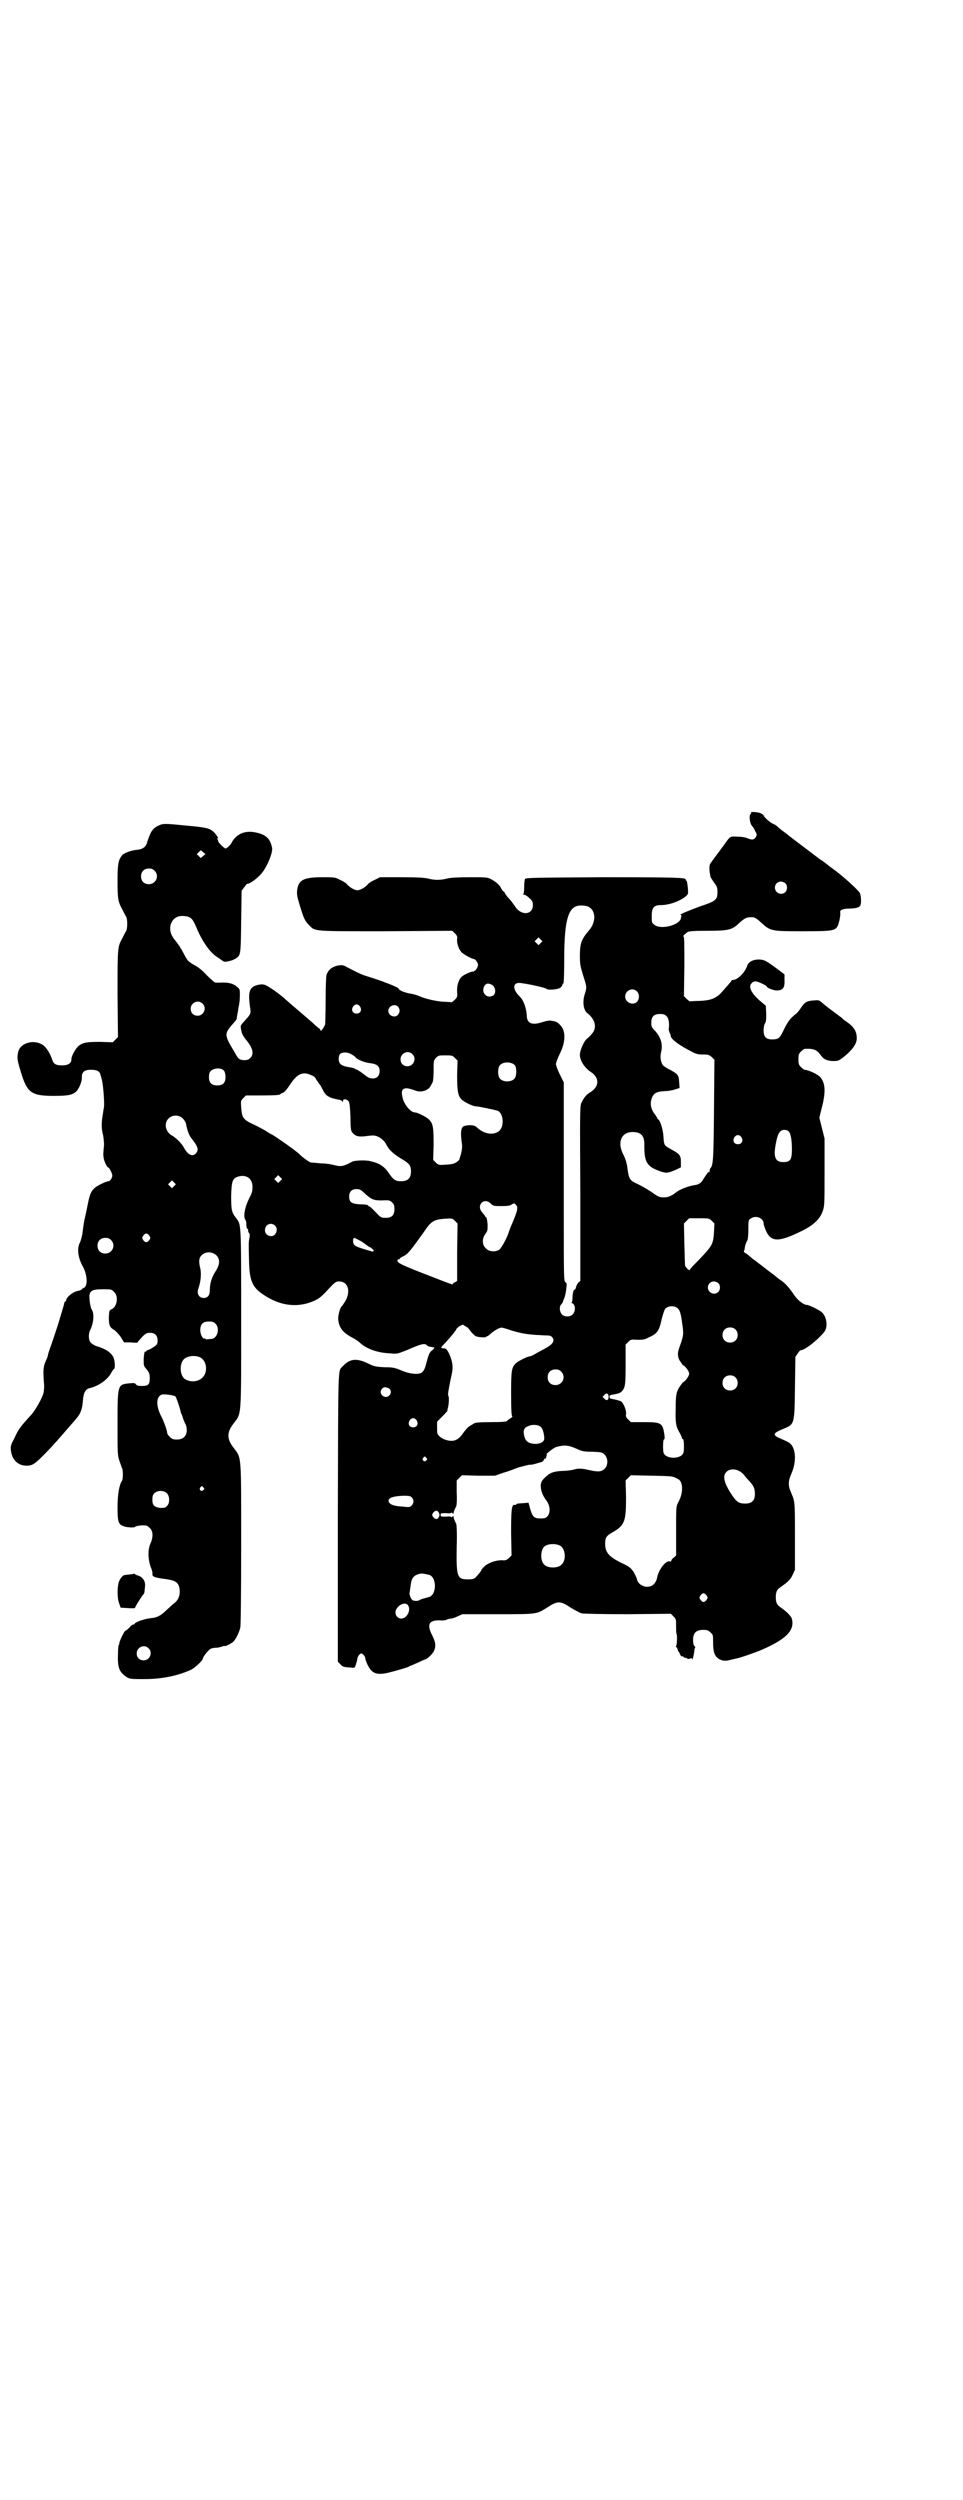 <?xml version="1.0" standalone="no"?>
<!DOCTYPE svg PUBLIC "-//W3C//DTD SVG 20010904//EN"
 "http://www.w3.org/TR/2001/REC-SVG-20010904/DTD/svg10.dtd">
<svg version="1.0" xmlns="http://www.w3.org/2000/svg"
 width="1106pt" height="2870pt" viewBox="0 0 1106 2870"
 preserveAspectRatio="xMidYMid meet">
<g transform="translate(0,2870) scale(0.5,-0.5)"
fill="#000000" stroke="none">
<path d="M1725 3874 c1 -1 0 -2 -1 -3 -4 -3 -2 -22 4 -28 2 -2 5 -7 7 -12 4
-6 4 -8 1 -13 -4 -6 -8 -7 -18 -3 -4 2 -13 4 -23 4 -19 1 -17 2 -32 -19 -5 -7
-14 -19 -20 -27 -6 -8 -11 -15 -12 -17 -2 -3 -2 -15 0 -23 0 -2 1 -5 1 -6 0
-1 4 -7 8 -13 7 -9 8 -12 8 -22 0 -18 -4 -21 -40 -33 -17 -6 -49 -19 -45 -19
2 0 3 -3 1 -7 0 -1 0 -2 0 -2 -5 -16 -48 -26 -61 -14 -6 4 -6 6 -6 20 0 19 5
25 21 25 19 0 44 9 57 20 6 5 6 5 5 20 -1 8 -2 15 -3 16 -2 0 -2 2 -2 3 0 4
-23 5 -190 5 -155 -1 -177 -1 -179 -4 -1 -2 -2 -10 -2 -18 0 -11 -1 -16 -2
-17 -2 0 -1 -1 1 -1 3 0 8 -3 13 -8 7 -6 8 -9 8 -16 0 -23 -27 -25 -41 -3 -3
4 -8 12 -12 16 -4 4 -9 10 -11 14 -1 3 -4 5 -4 5 -1 0 -3 3 -5 7 -4 8 -14 16
-24 21 -8 4 -13 4 -48 4 -27 0 -44 -1 -52 -3 -15 -4 -29 -4 -44 0 -9 2 -26 3
-61 3 l-49 0 -12 -6 c-7 -3 -13 -7 -15 -9 -6 -8 -19 -15 -25 -15 -6 0 -19 7
-25 15 -2 2 -8 6 -15 9 -11 6 -13 6 -40 6 -39 0 -52 -5 -57 -22 -3 -14 -3 -18
5 -44 9 -29 11 -34 21 -44 14 -15 9 -14 178 -14 l151 1 6 -6 c5 -5 6 -8 5 -13
-1 -10 4 -24 10 -30 4 -5 25 -16 29 -16 3 0 9 -9 9 -13 0 -6 -7 -16 -9 -14 0
1 -1 0 -1 -1 0 -1 -1 -2 -1 -1 -2 2 -21 -6 -27 -12 -7 -7 -11 -21 -10 -35 1
-10 0 -12 -5 -17 -4 -4 -7 -6 -7 -6 -1 0 -9 1 -18 1 -17 1 -41 6 -57 13 -4 2
-14 5 -22 6 -14 3 -24 7 -26 12 -2 3 -40 18 -67 26 -16 5 -19 6 -46 20 -15 8
-15 8 -27 6 -13 -3 -21 -10 -25 -21 -1 -5 -2 -26 -2 -57 0 -28 -1 -53 -1 -56
-2 -7 -11 -20 -11 -14 0 1 -1 3 -2 3 -1 1 -8 6 -15 13 -31 27 -35 30 -43 37
-5 4 -15 13 -23 20 -8 7 -21 17 -29 22 -14 9 -16 10 -24 10 -26 -3 -31 -13
-26 -50 3 -18 3 -17 -15 -37 -4 -4 -7 -9 -6 -11 0 -2 1 -7 2 -11 1 -5 5 -12
10 -18 16 -19 19 -33 10 -42 -4 -4 -7 -5 -15 -5 -11 1 -13 3 -21 18 -25 42
-25 42 0 70 3 3 5 7 5 9 0 2 1 6 1 8 1 2 2 10 3 17 2 7 3 19 3 27 0 13 0 14
-6 19 -9 8 -20 11 -39 10 -4 0 -9 0 -11 0 -2 0 -11 8 -20 17 -11 12 -20 19
-30 24 -13 8 -14 9 -21 22 -4 8 -8 14 -8 15 -1 0 -2 1 -2 3 0 1 -5 7 -10 14
-12 14 -15 25 -12 38 4 13 14 21 29 20 17 -1 21 -5 30 -26 13 -32 32 -59 49
-69 6 -4 11 -8 13 -9 2 -3 20 1 28 6 12 8 12 7 13 85 l1 71 6 8 c3 4 6 8 7 8
5 -1 23 12 33 24 12 14 26 47 24 58 -4 23 -16 33 -45 37 -21 2 -37 -6 -47 -23
-3 -7 -12 -15 -15 -15 -3 0 -19 16 -17 18 0 0 0 2 -2 4 -2 2 -1 2 1 1 5 -3 -6
14 -13 18 -8 6 -18 8 -64 12 -47 5 -50 4 -60 -1 -13 -6 -18 -15 -26 -41 -3 -8
-10 -13 -22 -14 -13 -1 -29 -7 -34 -12 -9 -11 -11 -19 -11 -59 0 -41 1 -48 11
-66 3 -6 7 -14 9 -17 3 -7 3 -25 0 -32 -2 -3 -6 -11 -9 -17 -11 -20 -11 -21
-11 -128 l1 -99 -6 -6 -6 -6 -28 1 c-30 0 -40 -1 -50 -9 -7 -5 -18 -25 -17
-32 0 -8 -8 -13 -21 -13 -14 0 -20 3 -23 13 -4 13 -13 27 -19 32 -20 16 -53 8
-59 -13 -3 -14 -3 -18 5 -44 15 -51 24 -58 77 -58 32 0 41 2 50 9 7 6 15 24
14 34 0 12 6 17 21 17 13 0 20 -3 22 -12 1 -3 2 -8 3 -11 3 -11 6 -51 5 -62
-1 -5 -2 -11 -2 -12 0 -1 -1 -7 -2 -13 -2 -14 -2 -26 2 -41 1 -6 2 -16 2 -22
-2 -19 -2 -22 -1 -29 1 -8 8 -22 10 -22 3 0 10 -14 10 -19 0 -5 -5 -13 -9 -13
-5 0 -28 -11 -32 -16 -8 -7 -11 -15 -15 -35 -2 -10 -5 -25 -7 -33 -2 -8 -4
-22 -5 -31 -1 -10 -4 -20 -6 -25 -8 -14 -5 -36 7 -57 10 -19 11 -45 1 -48 -2
-1 -4 -2 -4 -3 0 -1 -5 -3 -10 -4 -11 -2 -26 -15 -26 -21 0 -2 -1 -3 -2 -3 -1
0 -1 -1 -2 -2 0 -2 -3 -12 -6 -22 -3 -10 -8 -27 -11 -36 -3 -9 -9 -27 -13 -39
-5 -13 -8 -23 -8 -25 0 -1 -2 -7 -5 -13 -6 -13 -6 -23 -4 -50 1 -9 0 -17 -1
-23 -3 -12 -19 -40 -28 -50 -25 -27 -30 -34 -38 -52 -9 -17 -10 -20 -9 -29 2
-22 16 -36 36 -36 14 0 19 4 42 27 25 26 28 30 68 76 15 17 18 25 20 52 2 14
6 21 15 23 21 5 42 20 50 36 2 3 4 7 6 8 3 2 2 18 -1 26 -5 11 -17 20 -41 27
-4 2 -10 5 -12 8 -5 6 -5 20 -1 28 8 15 10 38 4 47 -4 6 -7 30 -5 36 3 9 9 11
31 11 19 0 19 0 25 -6 11 -10 7 -35 -6 -40 -5 -2 -5 -3 -6 -18 0 -18 2 -24 12
-29 4 -3 10 -9 15 -16 l8 -13 16 0 c8 -1 15 -1 15 0 0 1 5 6 10 12 9 9 11 10
19 10 11 0 17 -6 17 -18 0 -7 -1 -9 -8 -14 -5 -3 -11 -7 -13 -7 -3 -1 -5 -2
-5 -3 0 -1 -1 -2 -3 -1 -1 0 -2 -5 -3 -17 0 -16 0 -16 7 -24 6 -8 7 -10 7 -20
0 -15 -3 -18 -19 -18 -8 0 -11 1 -13 4 -2 3 -4 3 -16 2 -26 -3 -26 -3 -26 -95
0 -64 0 -69 4 -82 3 -8 5 -15 6 -17 3 -3 3 -27 0 -30 -6 -9 -10 -31 -10 -61 0
-33 2 -39 14 -43 7 -3 26 -4 27 -1 0 1 6 2 14 3 12 0 13 0 19 -6 8 -7 8 -21 2
-35 -7 -14 -6 -37 0 -54 3 -7 5 -14 4 -17 0 -6 4 -8 35 -12 18 -3 24 -7 27
-19 3 -14 -1 -28 -12 -36 -3 -2 -10 -9 -17 -15 -14 -14 -23 -18 -36 -19 -12
-1 -34 -8 -37 -12 -1 -2 -3 -3 -5 -3 -1 0 -5 -3 -8 -7 -4 -4 -8 -7 -9 -7 -2 0
-14 -24 -14 -29 0 -1 0 -3 -1 -3 -1 -1 -2 -11 -2 -22 -1 -27 2 -38 14 -48 12
-9 11 -9 47 -9 41 0 78 8 108 22 9 5 26 21 26 25 0 4 14 22 19 23 2 1 7 2 12
2 4 0 11 2 14 3 3 1 5 2 5 1 0 -2 14 5 19 9 6 5 14 21 17 33 1 5 2 69 2 193 0
211 1 195 -18 221 -15 19 -15 35 0 54 19 26 18 7 18 242 0 225 0 215 -12 231
-10 13 -11 18 -11 51 1 32 3 39 14 43 20 7 35 -3 35 -23 0 -9 -1 -14 -7 -25
-11 -22 -15 -44 -9 -51 1 -1 2 -7 2 -12 0 -5 1 -8 2 -8 1 1 2 -1 2 -4 0 -3 1
-5 2 -6 2 -1 2 -5 1 -11 -2 -10 -2 -10 -1 -51 1 -51 8 -65 42 -85 32 -19 65
-23 96 -13 20 7 26 11 45 32 15 16 17 17 24 17 20 0 27 -21 15 -44 -4 -6 -7
-11 -8 -12 -5 -3 -10 -23 -9 -32 2 -19 11 -30 34 -42 4 -2 12 -7 16 -11 15
-14 41 -23 68 -24 18 -2 18 -1 39 7 34 15 42 17 47 11 2 -2 5 -3 7 -3 2 0 5
-1 6 -1 1 0 3 -1 4 -1 0 0 -1 -2 -4 -5 -7 -5 -9 -9 -14 -28 -6 -24 -10 -28
-29 -27 -10 1 -18 3 -30 8 -14 6 -19 7 -38 7 -19 1 -24 2 -34 7 -30 15 -45 13
-62 -5 -11 -12 -10 13 -11 -347 l0 -331 6 -6 c4 -5 7 -6 16 -7 6 0 12 -1 12
-1 1 -1 2 0 3 1 0 2 1 1 1 -1 0 -4 6 14 7 21 0 5 6 12 9 12 3 0 9 -7 9 -11 1
-7 7 -20 12 -26 8 -10 19 -12 38 -8 21 5 48 13 51 15 1 2 2 2 2 1 0 0 7 3 16
7 9 4 17 8 18 8 4 0 16 11 20 18 6 12 5 21 -3 37 -13 25 -8 35 16 35 8 -1 16
0 18 2 3 1 7 2 9 2 2 0 9 2 15 5 l11 5 83 0 c92 0 87 0 113 16 23 15 29 15 53
-1 10 -6 21 -12 25 -13 5 -1 45 -2 106 -2 l99 1 6 -6 c6 -6 6 -7 6 -22 0 -9 0
-17 1 -18 2 -3 1 -27 -1 -28 -1 -1 0 -2 1 -3 1 -1 2 -3 3 -6 0 -2 1 -4 2 -4 0
0 2 -3 3 -6 2 -4 3 -5 5 -5 2 1 3 0 3 -1 0 -1 2 -2 4 -2 2 0 4 -1 5 -2 1 -1 3
-1 6 0 4 2 5 1 5 -2 0 -3 3 6 5 20 0 3 1 7 2 7 0 1 0 3 -2 4 -2 2 -3 7 -3 14
0 16 7 23 23 23 10 0 12 -1 17 -6 6 -5 6 -6 6 -23 0 -26 5 -36 21 -41 4 -1 10
-1 14 0 5 1 12 3 17 4 11 2 45 14 59 20 56 24 77 45 70 71 -1 6 -12 17 -25 26
-9 6 -12 11 -12 24 0 13 3 18 12 24 16 11 22 17 27 28 l5 11 0 76 c0 78 0 81
-8 99 -5 12 -6 16 -6 23 0 7 1 11 6 23 12 28 10 57 -3 69 -2 2 -10 6 -17 9 -7
3 -14 6 -16 8 -6 5 -1 9 16 16 27 11 27 9 28 95 l1 71 5 7 c3 5 6 8 7 8 10 0
41 25 55 43 8 11 5 34 -6 44 -5 5 -30 17 -34 17 -8 0 -22 11 -30 23 -9 14 -21
28 -31 34 -3 2 -7 5 -8 6 -1 1 -7 6 -14 11 -7 5 -17 13 -22 17 -6 4 -13 10
-16 12 -3 2 -7 5 -10 8 -2 2 -6 5 -9 7 -4 2 -6 4 -5 6 1 2 2 6 2 9 1 5 3 11 6
16 1 2 2 13 2 25 0 19 0 21 5 24 11 9 30 2 30 -11 0 -3 3 -11 6 -18 12 -25 29
-25 82 1 28 14 42 28 48 46 4 12 4 16 4 89 l0 77 -6 24 -6 24 6 24 c9 35 8 56
-4 69 -6 7 -26 16 -36 17 -1 0 -5 3 -8 6 -5 5 -6 7 -6 18 0 11 1 13 6 18 3 3
7 6 9 6 19 1 27 -2 35 -13 7 -10 13 -14 28 -15 13 0 13 0 23 7 22 17 33 32 33
45 0 16 -6 26 -23 38 -5 3 -10 7 -11 9 -2 1 -12 9 -23 17 -11 8 -22 17 -25 20
-5 4 -7 4 -18 3 -15 -1 -20 -4 -29 -18 -4 -6 -9 -12 -11 -13 -11 -8 -19 -18
-27 -35 -9 -19 -12 -22 -21 -23 -19 -2 -26 4 -26 20 0 6 1 13 3 16 3 5 3 11 3
24 l-1 17 -13 11 c-21 18 -28 34 -19 41 2 3 6 4 9 4 7 -1 26 -10 26 -13 0 -2
15 -8 22 -8 14 0 19 6 18 24 l0 13 -16 12 c-27 20 -30 21 -40 22 -15 1 -27 -5
-30 -15 -5 -15 -22 -32 -33 -32 -2 0 -3 -1 -3 -2 0 -1 -4 -5 -24 -28 -13 -13
-25 -17 -50 -18 -11 0 -21 -1 -22 -1 0 0 -3 2 -7 6 l-6 6 1 69 c0 51 0 68 -2
68 -2 0 -1 2 9 10 3 2 12 3 45 3 48 0 57 2 72 16 15 14 20 16 34 15 3 0 10 -4
17 -11 23 -21 24 -21 96 -21 72 0 76 1 82 14 3 8 6 23 5 29 -1 6 5 8 17 9 18
0 26 2 29 7 3 4 2 23 -1 29 -4 7 -40 40 -64 57 -3 2 -7 5 -8 6 -1 1 -5 4 -9 7
-4 3 -8 6 -9 6 -5 4 -57 43 -62 47 -3 2 -6 5 -8 6 -1 1 -7 6 -14 11 -7 5 -14
11 -16 13 -2 2 -7 5 -10 6 -7 3 -21 16 -21 19 0 1 -3 3 -7 5 -7 3 -24 4 -22 1z
m-1258 -99 l-6 -5 -5 5 -4 4 4 4 5 5 5 -4 6 -5 -5 -4z m-112 -34 c12 -12 3
-31 -13 -31 -11 0 -18 7 -18 18 0 11 7 18 18 18 6 0 9 -1 13 -5z m1449 -29 c5
-5 5 -15 0 -20 -9 -9 -24 -2 -24 10 0 8 6 14 14 14 3 0 8 -2 10 -4z m-454 -53
c19 -8 20 -35 3 -55 -18 -21 -21 -30 -21 -59 0 -18 1 -23 7 -43 9 -28 9 -28 5
-42 -7 -19 -4 -39 5 -46 18 -14 23 -33 11 -47 -4 -5 -9 -10 -12 -12 -7 -6 -16
-26 -16 -37 0 -13 11 -30 25 -39 20 -13 20 -33 0 -46 -11 -6 -17 -15 -22 -26
-3 -7 -3 -31 -2 -208 l0 -200 -5 -4 c-2 -3 -5 -8 -5 -11 -1 -3 -2 -5 -3 -5 -2
2 -5 -8 -5 -19 0 -6 -1 -10 -2 -10 -1 0 0 -1 3 -3 6 -4 6 -18 0 -24 -6 -7 -19
-7 -25 -1 -6 6 -7 20 -1 24 1 2 3 4 3 5 0 1 1 4 3 8 2 6 4 13 5 25 1 8 1 10
-2 12 -4 3 -4 9 -4 158 0 183 0 191 0 253 l0 48 -9 18 c-5 10 -9 21 -9 24 0 3
4 14 9 24 10 20 13 39 8 54 -3 9 -13 19 -20 20 -3 1 -7 1 -10 2 -2 0 -10 -1
-16 -3 -26 -9 -38 -4 -38 15 -1 16 -7 34 -16 43 -18 17 -17 34 3 31 22 -3 56
-11 58 -13 2 -4 28 -2 33 3 2 2 4 5 4 6 0 2 1 3 2 3 1 0 2 22 2 54 0 97 10
127 41 125 4 0 10 -1 13 -2z m-108 -84 l-5 -5 -4 4 -5 5 4 4 5 5 4 -4 5 -5 -4
-4z m-112 -96 c9 -5 10 -21 2 -25 -15 -8 -28 9 -19 23 4 6 9 6 17 2z m333 -15
c6 -6 6 -17 1 -23 -9 -11 -28 -3 -28 11 0 14 17 22 27 12z m-998 -28 c11 -10
3 -28 -11 -28 -9 0 -16 6 -16 16 0 14 17 22 27 12z m362 -7 c5 -8 1 -16 -8
-16 -9 0 -13 8 -8 16 2 3 5 5 8 5 3 0 6 -2 8 -5z m88 -1 c4 -6 4 -12 -1 -18
-7 -8 -22 -2 -22 9 0 12 16 18 23 9z m616 -21 c5 -4 7 -17 5 -30 0 -2 1 -5 2
-8 2 -3 3 -7 3 -9 2 -7 21 -21 47 -34 11 -6 15 -7 27 -7 12 0 14 -1 20 -6 l6
-6 -1 -117 c-1 -118 -2 -126 -9 -133 0 -1 -1 -3 -1 -5 0 -3 -1 -4 -2 -3 -1 1
-4 -3 -13 -17 -4 -8 -11 -12 -20 -13 -9 -1 -26 -7 -33 -11 -3 -1 -10 -6 -15
-10 -9 -5 -13 -7 -22 -7 -10 0 -13 1 -28 12 -9 6 -23 14 -31 18 -18 8 -21 11
-24 31 -1 8 -2 16 -3 17 0 1 -1 5 -2 8 -1 3 -4 10 -7 16 -12 26 -2 48 23 48
20 0 28 -9 27 -32 0 -38 6 -48 39 -59 13 -4 16 -3 35 5 l10 5 0 13 c0 14 -3
18 -22 28 -16 9 -17 9 -18 29 -1 18 -8 38 -12 40 -1 0 -2 1 -2 2 0 1 -3 6 -6
10 -8 10 -11 22 -8 33 4 15 11 19 32 20 7 0 18 2 23 4 l10 3 -1 14 c-1 16 -3
18 -21 28 -7 3 -14 8 -16 10 -5 6 -7 19 -5 28 5 19 1 35 -13 51 -8 8 -9 10 -9
19 0 14 6 20 20 20 8 0 11 -1 15 -5z m-723 -88 c4 -2 9 -6 10 -8 6 -5 21 -11
33 -12 15 -2 21 -7 21 -18 0 -11 -6 -17 -16 -17 -7 0 -11 2 -22 11 -8 6 -15
10 -16 10 -1 -1 -2 0 -2 1 -1 1 -7 3 -15 4 -18 3 -23 8 -23 19 0 4 1 9 3 11 5
5 18 5 27 -1z m139 1 c11 -10 3 -28 -11 -28 -9 0 -16 6 -16 16 0 14 17 22 27
12z m98 -9 l6 -6 -1 -33 c0 -37 2 -48 10 -56 6 -6 26 -16 33 -16 6 0 43 -8 50
-10 15 -7 16 -41 0 -49 -14 -8 -34 -3 -49 12 -5 4 -15 5 -27 2 -8 -2 -10 -13
-6 -41 1 -8 0 -14 -2 -23 -2 -7 -4 -12 -4 -13 1 -1 -3 -3 -6 -6 -6 -4 -11 -5
-25 -6 -16 -1 -17 -1 -23 5 l-6 6 1 35 c0 38 -1 48 -10 57 -5 6 -27 17 -33 17
-10 0 -26 19 -29 37 -3 14 1 20 14 18 5 -1 11 -3 14 -4 8 -4 20 -4 28 1 6 3 8
6 14 18 1 2 2 14 2 26 0 22 0 23 5 29 6 6 7 6 22 6 15 0 16 0 22 -6z m138 -17
c4 -6 4 -24 -1 -30 -7 -9 -27 -9 -34 0 -5 6 -5 24 0 30 7 9 27 9 35 0z m-668
-13 c2 -3 3 -9 3 -14 0 -13 -6 -19 -19 -19 -13 0 -19 6 -19 19 0 7 1 11 4 14
8 8 26 8 31 0z m201 -10 c4 -1 9 -5 10 -9 7 -10 9 -13 10 -14 1 -1 3 -6 6 -11
6 -13 14 -18 38 -22 3 -1 6 -2 6 -4 1 -1 2 -1 2 2 0 5 9 4 13 -2 2 -3 3 -12 4
-35 0 -27 1 -31 4 -36 7 -8 12 -10 27 -9 7 1 16 2 19 2 12 1 27 -9 33 -22 6
-12 18 -22 35 -32 17 -10 21 -15 21 -28 0 -16 -7 -23 -23 -23 -12 0 -17 3 -26
16 -12 18 -22 25 -44 30 -10 3 -36 2 -42 -1 -20 -11 -26 -12 -41 -8 -7 2 -20
4 -30 4 -11 1 -21 2 -24 2 -4 1 -22 14 -26 19 -4 5 -62 46 -65 46 0 0 -6 3
-13 8 -7 4 -20 11 -29 15 -23 11 -25 15 -27 38 -1 16 -1 16 5 22 l6 6 34 0
c34 0 45 1 45 3 0 1 3 2 6 3 4 2 9 8 17 20 16 24 29 30 49 20z m-296 -99 c3
-3 6 -8 7 -11 3 -16 7 -28 14 -36 14 -18 16 -25 9 -33 -8 -9 -19 -3 -28 14 -5
9 -18 22 -27 27 -15 8 -19 28 -8 39 9 9 24 9 33 0z m1391 -29 c5 -4 8 -19 8
-42 0 -24 -4 -29 -20 -29 -18 0 -23 11 -17 42 3 16 6 25 11 29 4 4 13 4 18 0z
m-108 -14 c5 -8 1 -16 -8 -16 -9 0 -13 8 -8 16 2 3 5 5 8 5 3 0 6 -2 8 -5z
m-1059 -100 l-5 -5 -4 4 -5 5 4 4 5 5 4 -4 5 -5 -4 -4z m-244 -12 l-5 -5 -4 4
-5 5 4 4 5 5 4 -4 5 -5 -4 -4z m440 -19 c15 -13 20 -14 37 -14 18 1 19 0 24
-5 4 -4 5 -7 5 -15 0 -14 -6 -20 -20 -20 -10 0 -11 0 -23 13 -7 7 -13 13 -14
13 -2 0 -3 1 -3 2 -1 2 -8 3 -18 3 -21 1 -26 5 -26 18 0 11 6 17 17 17 7 0 10
-1 21 -12z m287 -21 c6 -6 7 -6 25 -6 15 0 20 1 24 4 5 3 5 3 9 -1 6 -6 4 -14
-12 -51 -1 -3 -4 -10 -5 -14 -4 -12 -16 -34 -21 -38 -9 -6 -24 -5 -31 3 -9 8
-9 23 -1 33 5 7 5 8 5 22 -1 10 -2 16 -4 17 -1 0 -2 1 -2 2 0 1 -3 4 -6 8 -15
16 3 36 19 21z m-77 -112 l0 -66 -5 -3 c-3 -1 -5 -3 -5 -4 0 -1 -2 -1 -4 0 -3
1 -22 8 -42 16 -73 28 -83 33 -81 39 1 2 2 2 3 2 1 -1 2 0 2 1 0 1 4 4 9 6 10
5 17 14 47 56 16 24 22 28 48 30 17 1 17 1 23 -5 l6 -6 -1 -66z m585 72 l6 -6
-1 -20 c-2 -29 -3 -31 -44 -73 -7 -7 -12 -13 -12 -14 0 -1 -2 0 -5 3 -3 3 -5
6 -5 6 -1 0 -1 22 -2 49 l-1 49 6 6 6 6 23 0 c22 0 23 0 29 -6z m-1003 -11 c8
-8 2 -24 -9 -24 -10 0 -16 8 -14 17 2 11 15 15 23 7z m-289 -23 c3 -5 3 -5 0
-10 -2 -3 -5 -5 -7 -5 -2 0 -5 2 -7 5 -3 5 -3 5 0 10 2 3 5 5 7 5 2 0 5 -2 7
-5z m-88 -10 c12 -12 3 -31 -13 -31 -11 0 -18 7 -18 18 0 11 7 18 18 18 6 0 9
-1 13 -5z m575 -3 c7 -5 13 -9 14 -10 1 -1 4 -3 7 -4 8 -5 10 -11 3 -9 -32 9
-40 12 -42 18 -2 7 -1 13 2 13 1 0 8 -4 16 -8z m-333 -32 c9 -9 8 -22 -2 -37
-9 -14 -13 -28 -13 -43 0 -12 -5 -18 -14 -18 -11 0 -17 10 -12 23 5 14 7 33 4
45 -4 16 -3 24 3 30 9 9 24 9 34 0z m1153 -64 c5 -5 5 -15 0 -20 -9 -9 -24 -2
-24 10 0 8 6 14 14 14 3 0 8 -2 10 -4z m-92 -59 c4 -4 7 -16 9 -34 1 -5 2 -14
2 -18 1 -8 -2 -19 -9 -38 -4 -11 -4 -21 2 -30 3 -4 6 -8 6 -9 6 -2 15 -14 15
-20 0 -5 -9 -18 -15 -20 0 -1 -3 -4 -5 -7 -9 -13 -11 -19 -11 -53 -1 -35 1
-42 10 -57 2 -4 4 -8 4 -10 0 -1 1 -3 3 -3 1 -1 2 -6 2 -17 0 -12 -1 -16 -4
-19 -9 -9 -31 -9 -40 0 -3 3 -4 7 -4 19 0 10 1 16 2 16 2 1 2 5 1 12 -4 26 -7
28 -47 28 l-30 0 -6 6 c-5 5 -6 7 -5 13 1 9 -6 25 -12 29 -3 1 -9 3 -14 4 -10
2 -12 2 -12 6 0 4 1 4 12 6 11 2 15 4 19 10 5 8 6 13 6 59 l0 45 6 6 c6 6 7 6
20 5 13 0 17 0 26 5 21 9 25 15 31 43 3 11 6 21 8 23 7 8 23 8 30 0z m-1063
-34 c11 -11 4 -35 -10 -35 -3 0 -8 -1 -9 -1 -2 0 -4 0 -4 1 0 1 -1 2 -2 1 -4
-2 -10 9 -10 19 0 14 6 20 20 20 8 0 11 -1 15 -5z m581 -11 c0 0 4 -5 8 -10 8
-8 9 -9 20 -10 7 -1 12 0 12 0 0 1 1 2 3 2 1 0 5 3 8 6 8 7 20 14 25 14 2 0
13 -3 24 -7 13 -4 27 -7 36 -8 8 -1 19 -2 23 -2 4 0 13 -1 19 -1 10 0 12 -1
15 -5 6 -8 0 -16 -17 -25 -7 -4 -17 -9 -22 -12 -5 -3 -11 -6 -13 -6 -5 0 -25
-10 -31 -15 -11 -10 -12 -16 -12 -71 0 -40 1 -52 3 -52 1 0 -1 -2 -4 -4 -4 -2
-7 -5 -8 -6 -2 -2 -10 -3 -34 -3 -32 0 -40 -1 -44 -4 -1 -1 -5 -3 -8 -5 -4 -2
-10 -9 -15 -16 -9 -13 -17 -18 -27 -18 -9 0 -21 4 -27 10 -6 5 -6 7 -6 20 l0
14 12 12 c7 7 12 13 12 13 -1 1 0 4 1 7 2 9 3 23 1 27 -2 2 0 12 4 33 6 26 6
30 5 41 -3 17 -12 35 -17 35 -11 1 -11 1 -1 11 13 14 27 31 27 33 0 1 3 4 7 7
l8 4 6 -4 c4 -2 7 -4 7 -5z m613 -2 c7 -6 7 -19 1 -25 -6 -7 -19 -7 -25 -1 -7
6 -7 19 -1 25 6 7 19 7 25 1z m-1230 -64 c11 -5 17 -20 13 -35 -5 -18 -27 -26
-46 -16 -13 7 -15 36 -3 47 8 7 24 9 36 4z m830 -33 c12 -12 3 -31 -13 -31
-11 0 -18 7 -18 18 0 11 7 18 18 18 6 0 9 -1 13 -5z m400 -13 c7 -6 7 -19 1
-25 -6 -7 -19 -7 -25 -1 -7 6 -7 19 -1 25 6 7 19 7 25 1z m-795 -26 c5 -4 5
-11 0 -16 -10 -10 -27 5 -16 16 3 4 9 4 16 0z m504 -19 c0 -7 -4 -10 -9 -5
l-5 5 4 4 c5 6 10 4 10 -4z m-995 1 c2 -3 8 -19 12 -35 0 -1 1 -3 1 -4 1 -1 3
-6 4 -10 1 -4 4 -10 5 -13 2 -2 4 -9 4 -15 0 -14 -8 -22 -23 -22 -8 0 -11 1
-16 6 -3 3 -6 7 -6 9 0 5 -7 26 -15 41 -11 23 -10 42 2 47 5 2 28 -1 32 -4z
m554 -55 c5 -8 1 -16 -8 -16 -9 0 -13 8 -8 16 2 3 5 5 8 5 3 0 6 -2 8 -5z
m286 -16 c4 -3 8 -20 7 -27 -1 -7 -9 -11 -21 -11 -17 1 -24 7 -26 25 -1 7 3
14 9 15 0 0 2 1 4 2 9 3 22 2 27 -4z m81 -49 c13 -6 17 -7 37 -7 21 -1 22 -1
28 -7 8 -8 8 -24 0 -32 -7 -7 -15 -8 -36 -3 -17 4 -26 4 -35 1 -4 -1 -15 -3
-25 -3 -22 -1 -30 -4 -42 -16 -7 -7 -8 -9 -9 -17 0 -12 4 -23 13 -35 13 -17 8
-41 -8 -41 -20 -1 -23 2 -29 21 l-4 15 -11 -1 c-5 0 -12 -1 -13 -1 -2 0 -4 -1
-4 -2 0 -1 -2 -1 -4 -1 -7 1 -8 -11 -8 -65 l1 -51 -6 -6 c-6 -5 -8 -6 -16 -5
-13 0 -29 -5 -39 -13 -4 -4 -8 -8 -8 -9 0 -2 -5 -8 -12 -16 -5 -5 -7 -6 -19
-6 -25 0 -27 5 -26 74 1 29 0 51 -1 53 -4 8 -7 16 -6 18 0 1 -1 0 -3 -1 -2 -2
-3 -2 -3 -1 1 1 -3 2 -11 1 -12 0 -13 0 -13 4 0 4 1 4 13 4 8 -1 12 0 11 1 0
1 1 1 3 -1 2 -1 3 -2 3 -1 -1 2 2 9 6 17 1 2 2 16 1 31 l0 28 6 6 6 6 38 -1
38 0 20 7 c11 3 26 9 34 12 8 2 19 5 24 6 6 0 11 1 13 2 2 0 7 2 11 3 6 1 9 3
10 6 1 2 2 4 3 3 1 -1 2 1 3 5 1 3 1 5 1 5 -4 0 17 16 22 17 19 5 28 4 46 -4z
m-345 -21 c3 -3 3 -3 0 -6 -4 -5 -11 1 -7 6 4 4 4 4 7 0z m720 -31 c4 -2 8 -6
10 -8 1 -2 6 -8 11 -13 11 -12 14 -18 14 -31 0 -15 -7 -22 -22 -22 -15 0 -20
3 -33 23 -16 25 -20 41 -10 50 6 7 21 7 30 1z m-145 -16 c8 -4 9 -5 12 -15 2
-12 0 -26 -9 -42 -4 -8 -4 -11 -4 -64 l0 -56 -5 -5 c-4 -2 -6 -6 -6 -7 0 -2
-1 -2 -3 -2 -9 4 -27 -19 -30 -39 -1 -4 -4 -10 -7 -13 -12 -12 -35 -5 -39 11
0 3 -4 10 -7 16 -7 10 -8 12 -27 21 -31 15 -39 25 -39 45 0 14 3 18 17 26 28
16 31 25 31 80 l-1 39 6 6 6 6 48 -1 c45 -1 48 -1 57 -6z m-1087 -21 c3 -3 3
-3 0 -6 -4 -5 -11 1 -7 6 4 4 4 4 7 0z m-83 -14 c6 -7 6 -22 0 -28 -4 -5 -6
-5 -16 -5 -14 2 -18 6 -18 19 0 7 1 11 4 14 7 8 23 8 30 0z m562 -9 c5 -6 5
-12 0 -18 -4 -4 -5 -5 -20 -3 -20 1 -28 4 -32 9 -6 10 6 15 33 16 14 0 16 -1
19 -4z m62 -35 c2 -4 2 -6 0 -10 -3 -6 -8 -6 -13 0 -3 5 -3 5 0 10 5 6 10 6
13 0z m279 -76 c12 -7 14 -33 3 -43 -8 -9 -32 -9 -40 0 -9 8 -9 32 0 41 7 7
27 8 37 2z m-300 -67 c16 -7 16 -43 0 -50 -3 -1 -10 -3 -14 -4 -4 -1 -9 -3
-10 -4 -4 -2 -11 -2 -15 0 -4 2 -9 15 -7 18 0 1 1 7 2 14 2 19 6 25 22 29 5 1
14 -1 22 -3z m636 -47 c3 -5 3 -5 0 -10 -2 -3 -5 -5 -7 -5 -2 0 -5 2 -7 5 -3
5 -3 5 0 10 2 3 5 5 7 5 2 0 5 -2 7 -5z m-685 -24 c6 -11 -4 -29 -16 -29 -12
0 -18 14 -10 24 8 11 22 14 26 5z m-597 -97 c11 -10 3 -28 -11 -28 -9 0 -16 6
-16 16 0 14 17 22 27 12z"/>
<path d="M308 2127 c-1 -1 -13 -2 -21 -3 -5 0 -11 -8 -14 -16 -4 -12 -4 -38 1
-50 l3 -9 17 -1 c9 -1 16 0 16 0 0 3 16 28 19 31 2 2 3 5 3 8 0 2 1 7 1 10 2
12 -5 23 -17 26 -3 1 -5 2 -6 3 -1 1 -2 2 -2 1z"/>
</g>
</svg>
